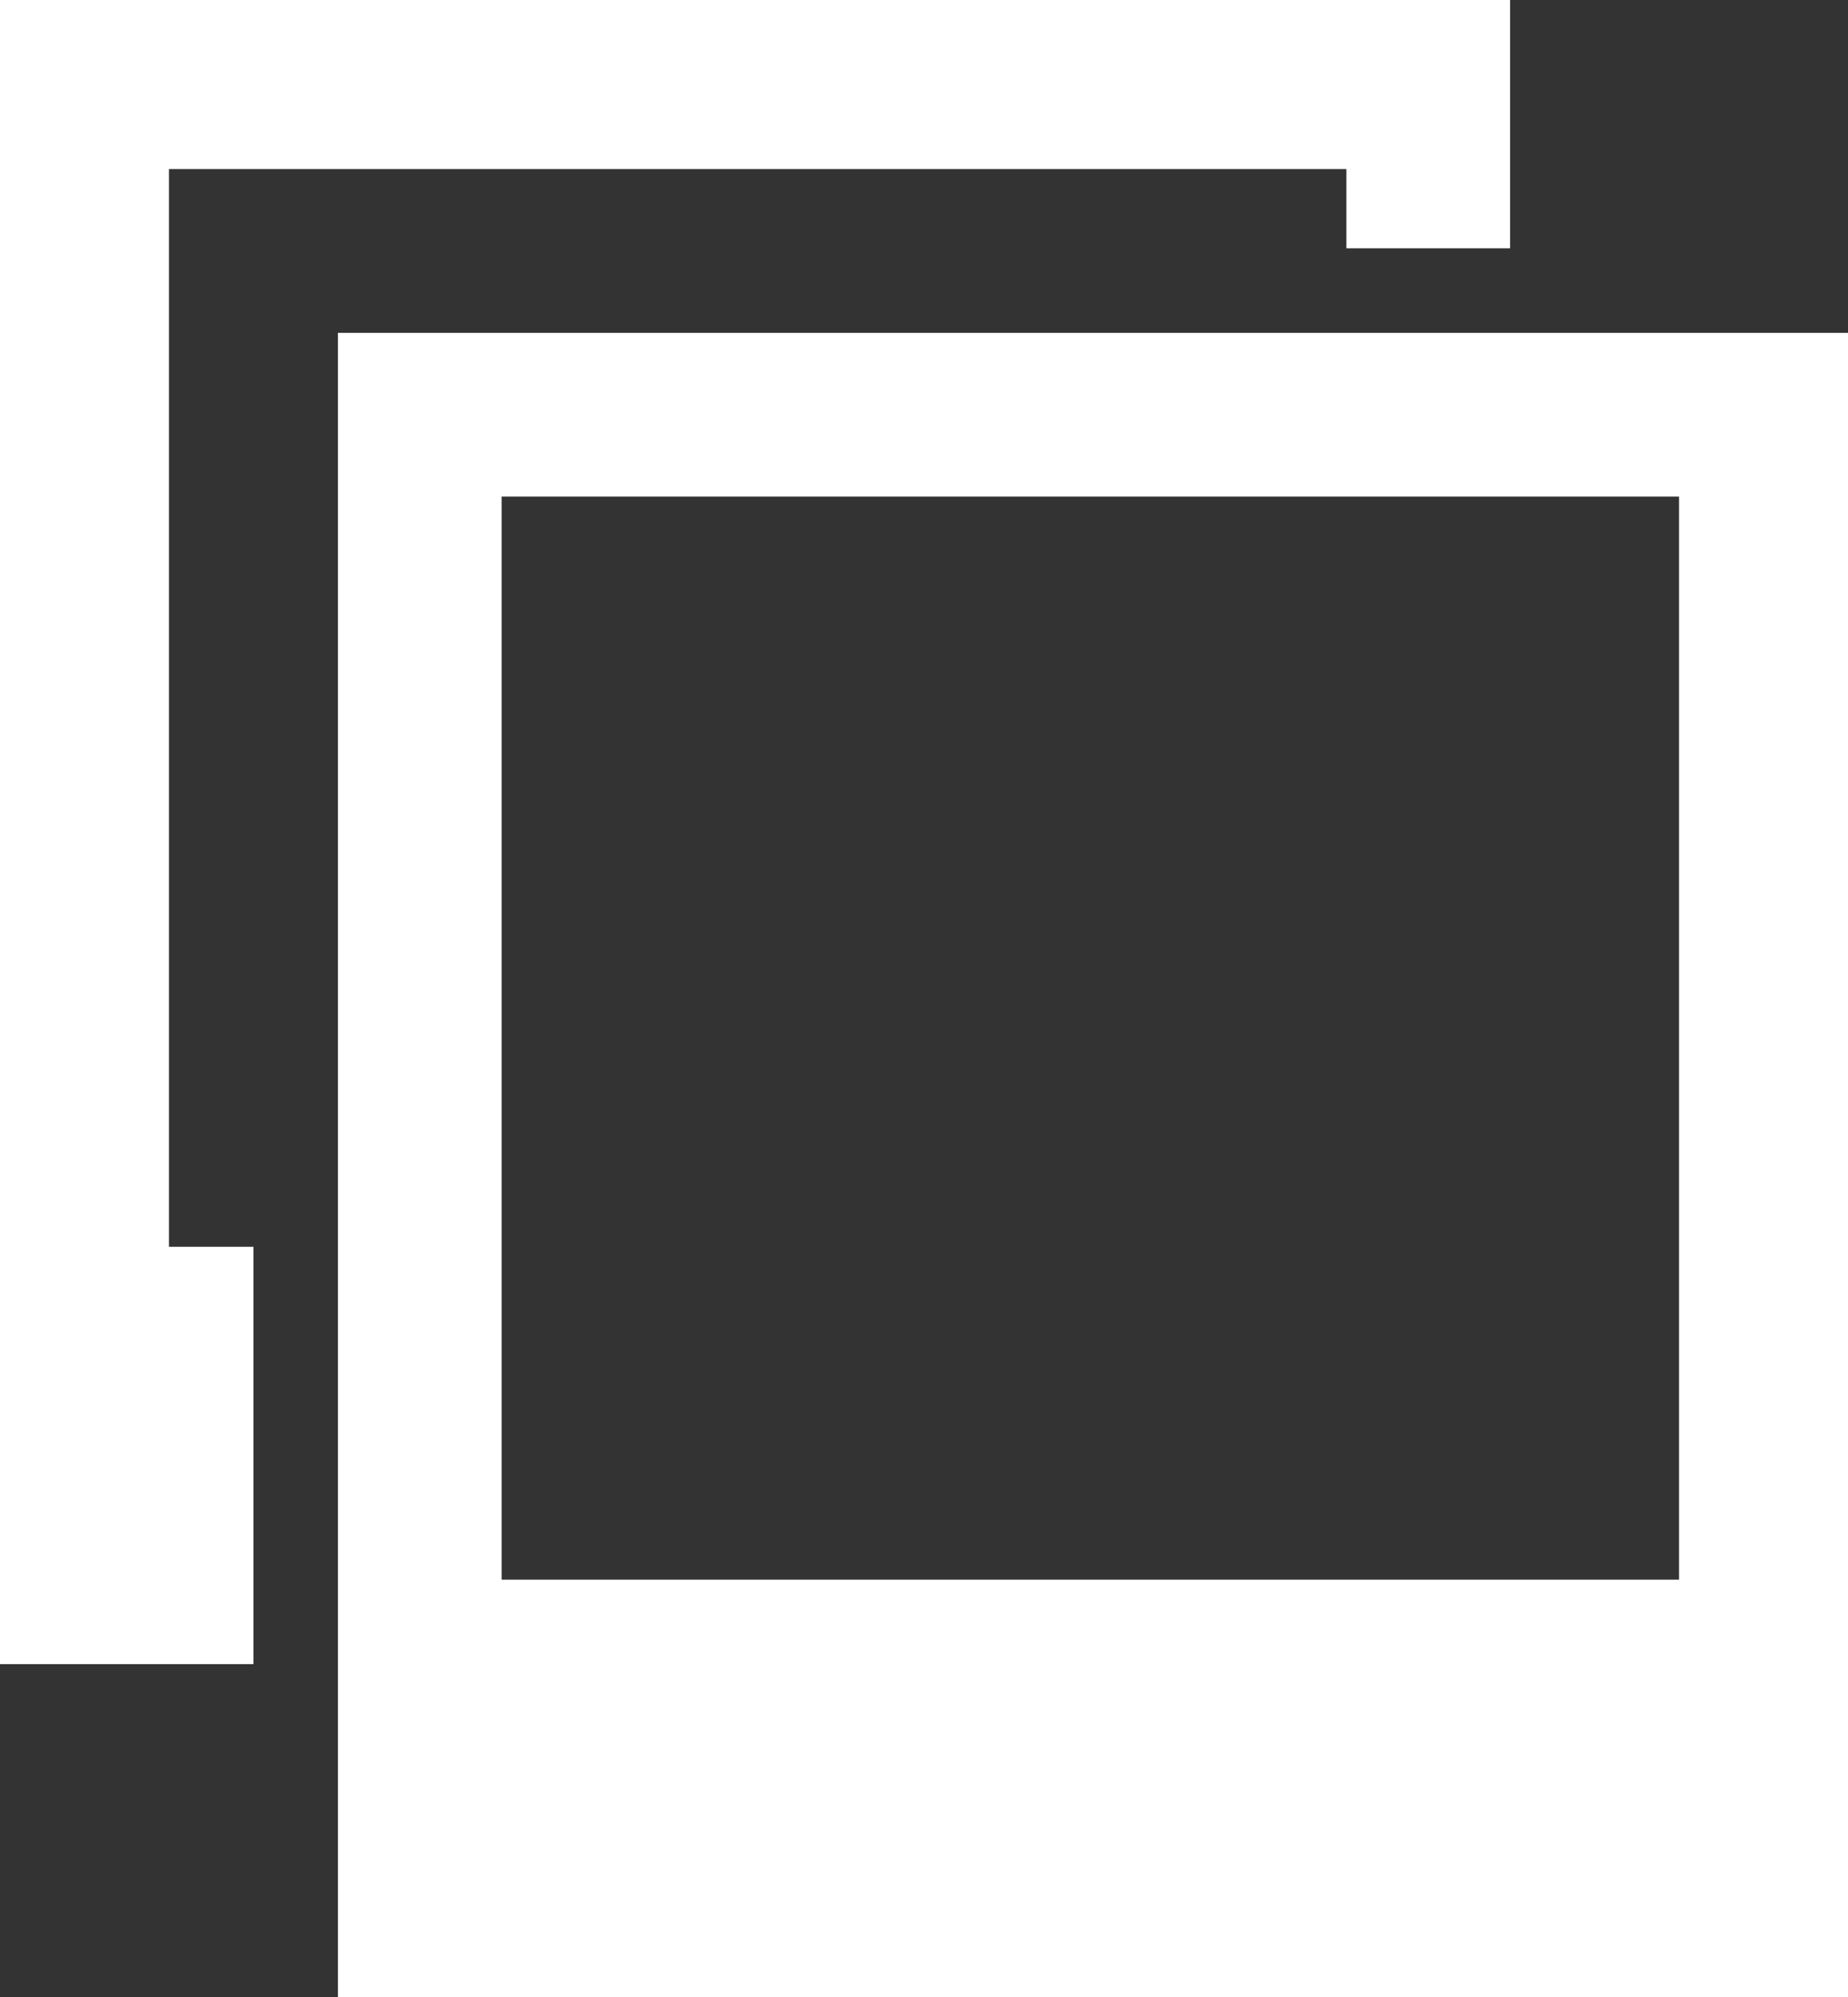 <?xml version="1.0" encoding="utf-8"?>
<!-- Generator: Adobe Illustrator 18.0.0, SVG Export Plug-In . SVG Version: 6.00 Build 0)  -->
<!DOCTYPE svg PUBLIC "-//W3C//DTD SVG 1.1//EN" "http://www.w3.org/Graphics/SVG/1.1/DTD/svg11.dtd">
<svg version="1.1" xmlns="http://www.w3.org/2000/svg" xmlns:xlink="http://www.w3.org/1999/xlink" x="0px" y="0px"
	 viewBox="0 0 35 37.8" enable-background="new 0 0 35 37.8" xml:space="preserve">
<rect x="0" y="0" width="35" height="37.8" fill="#333333" stroke="none"/>
<g id="Calque_2">
</g>
<g id="Calque_1">
	<g>
		<path id="XMLID_15_" fill-rule="evenodd" clip-rule="evenodd" fill="#FFFFFF" d="M31.8,29.9H9.5V9.4h22.3V29.9z M6.4,6.3v31.5H35
			V6.3H6.4z"/>
		<polygon id="XMLID_7_" fill="#FFFFFF" points="4.8,23.6 3.2,23.6 3.2,3.2 25.5,3.2 25.5,4.7 28.6,4.7 28.6,0 0,0 0,31.5 4.8,31.5 
					"/>
	</g>
</g>
</svg>
